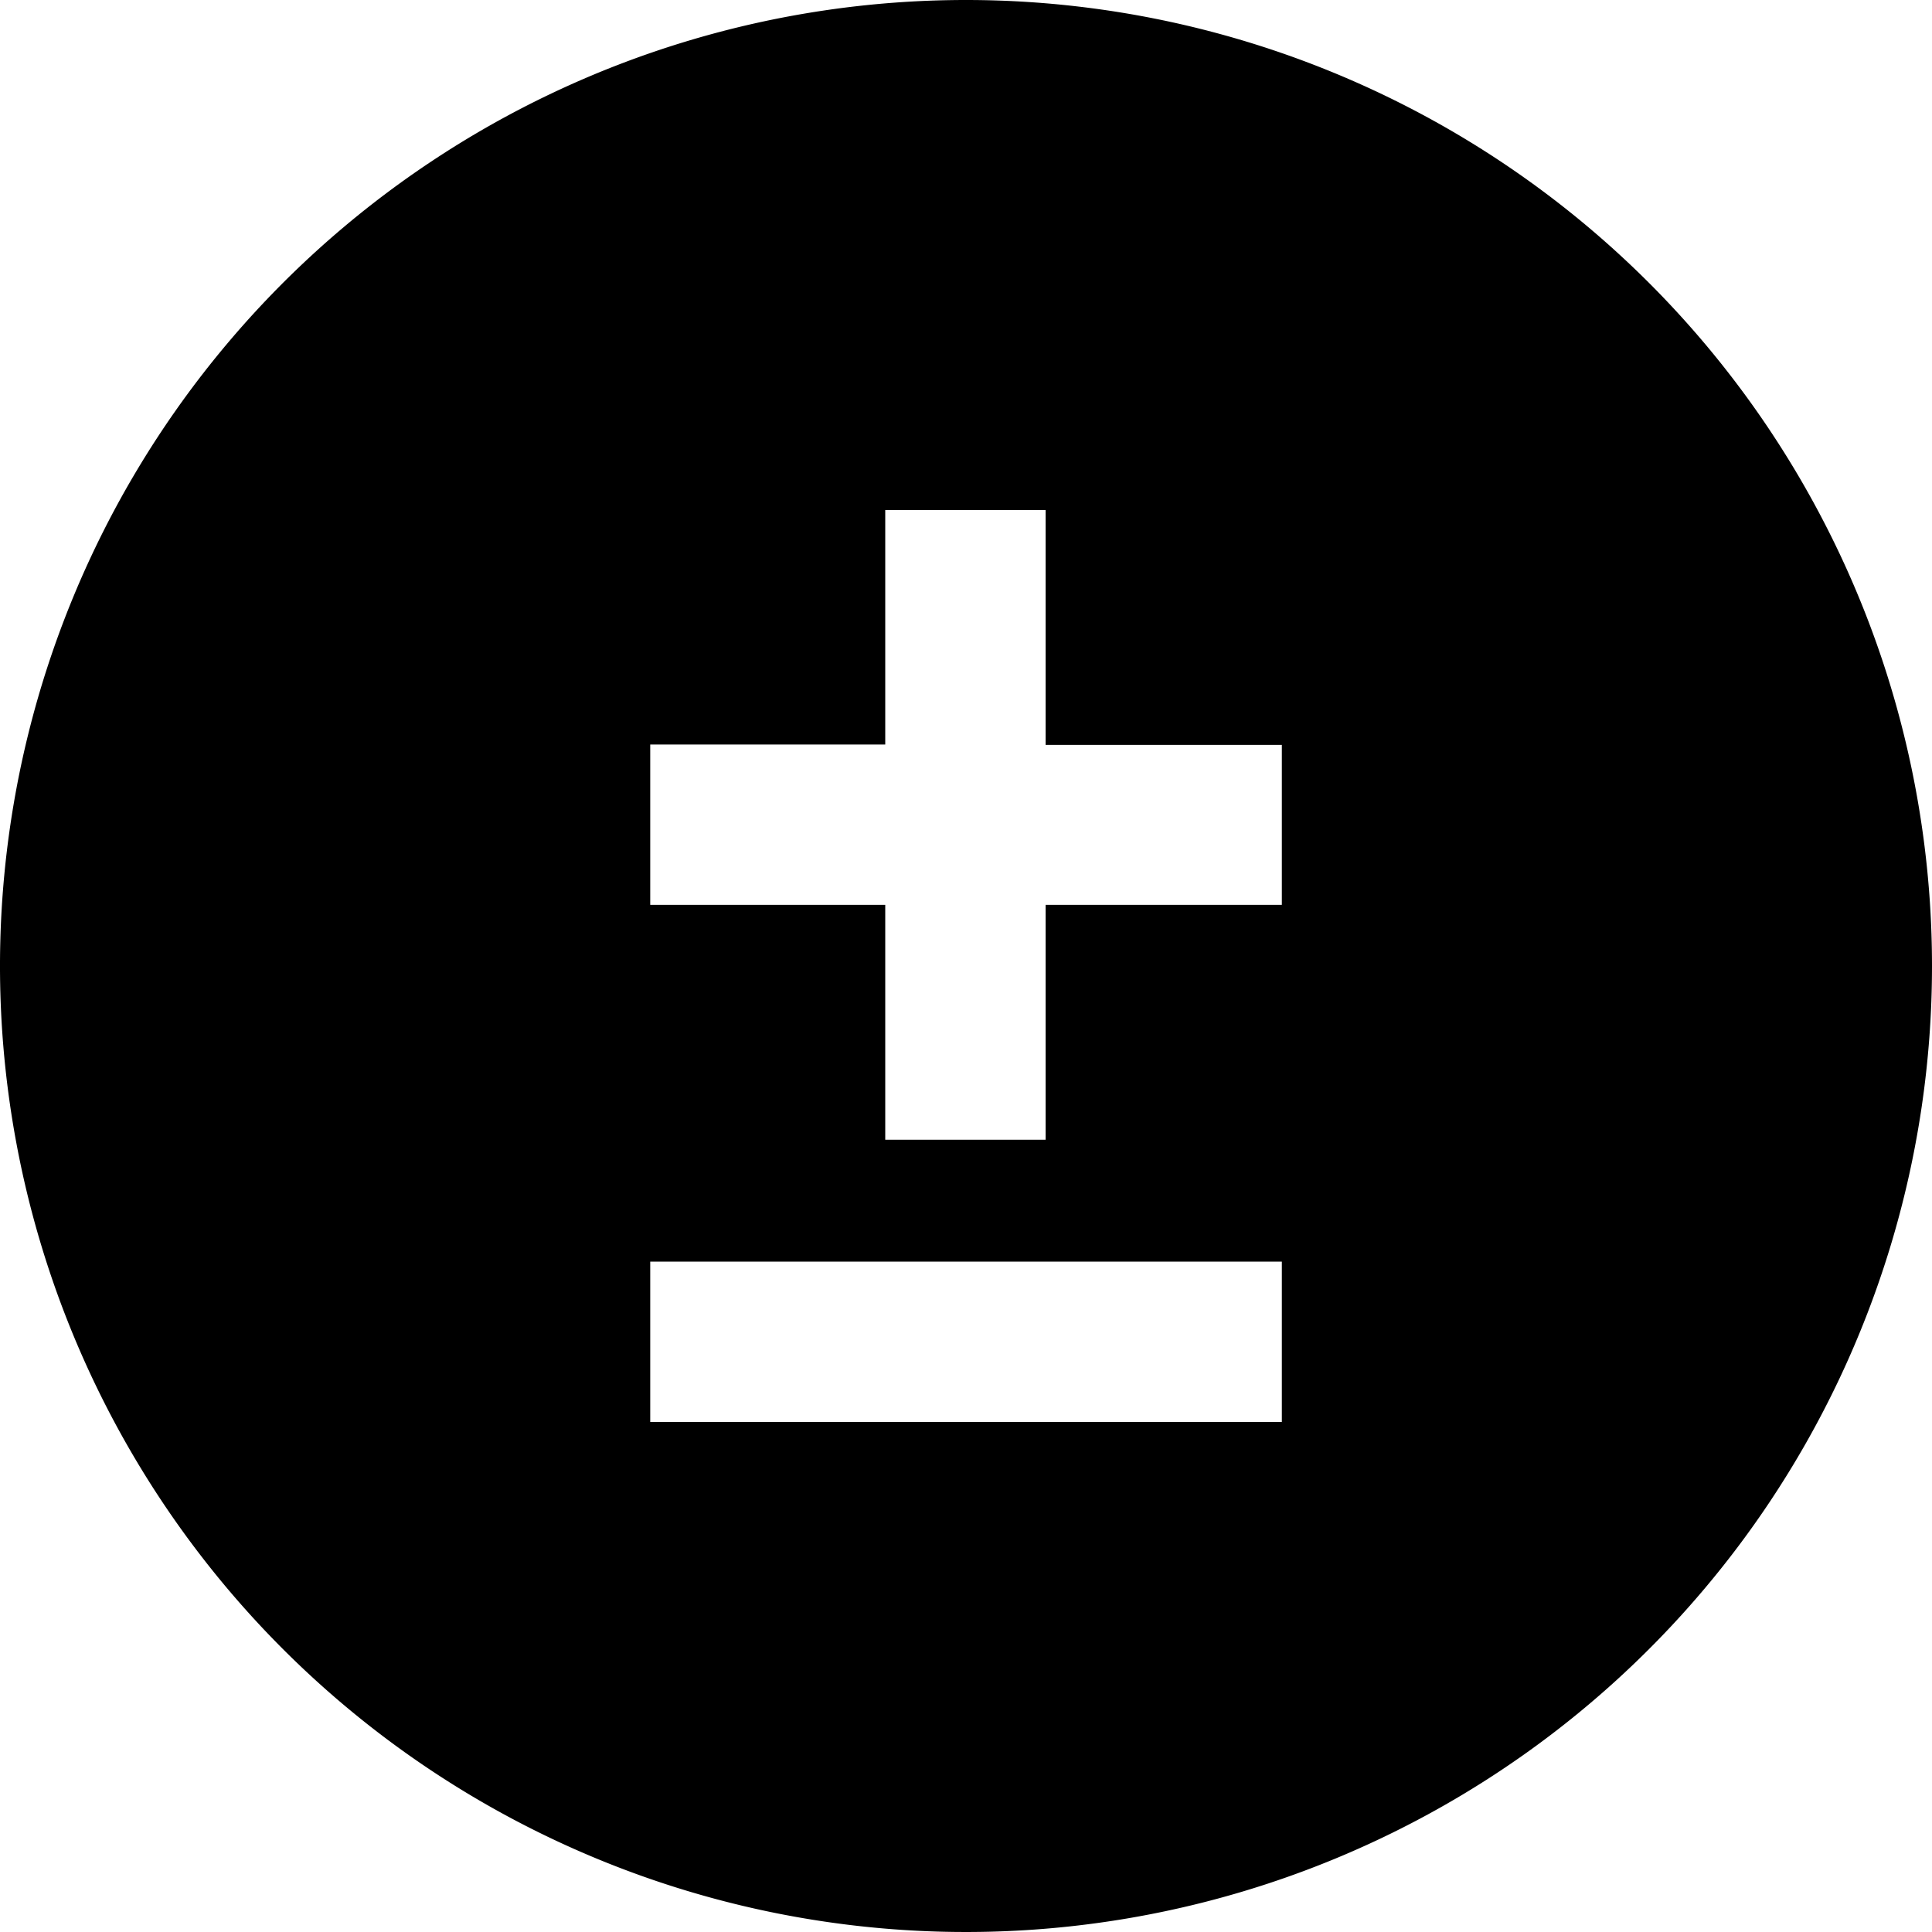 <svg id="Component_29_1" data-name="Component 29 – 1" xmlns="http://www.w3.org/2000/svg" width="25" height="25" viewBox="0 0 25 25">
  <path id="Path_236" data-name="Path 236" d="M1675.03,521a12.5,12.5,0,1,0,12.5,12.5A12.5,12.5,0,0,0,1675.03,521Zm4.087,18.4h-8.173v-2.075h8.173Zm0-6.691h-3.057v3.039h-2.075v-3.039h-3.041v-2.075h3.041V527.6h2.075v3.039h3.057Z" transform="translate(-1662.53 -521)"/>
</svg>
